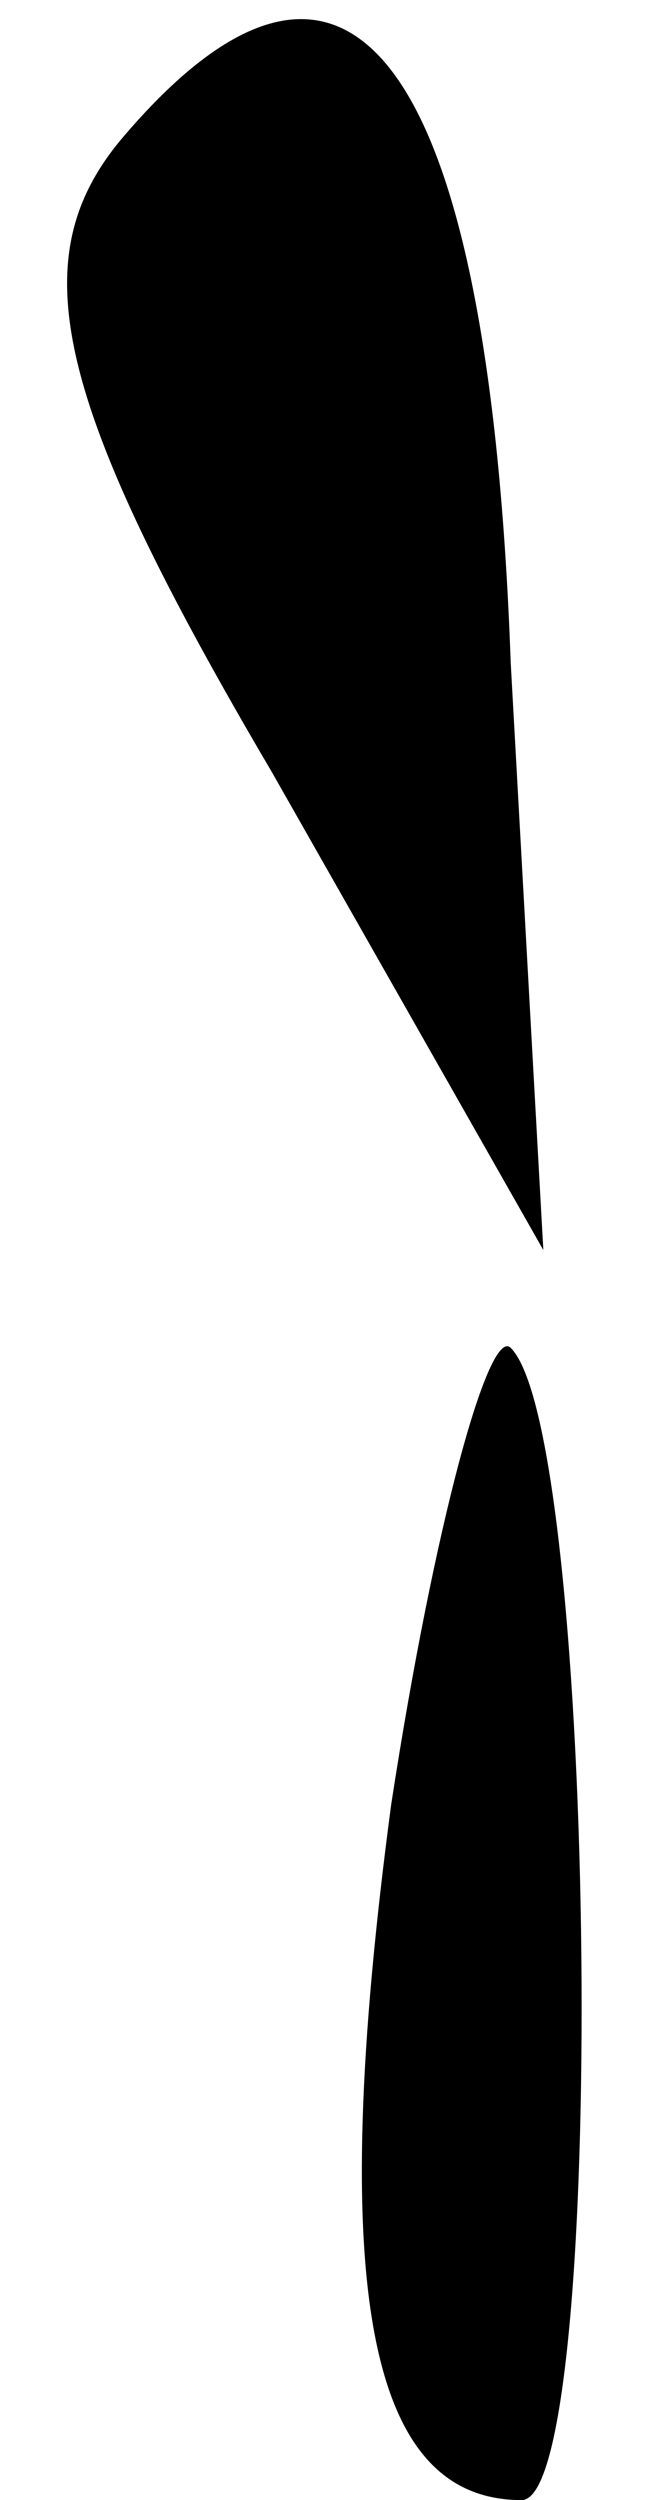 <?xml version="1.0" standalone="no"?>
<!DOCTYPE svg PUBLIC "-//W3C//DTD SVG 20010904//EN"
 "http://www.w3.org/TR/2001/REC-SVG-20010904/DTD/svg10.dtd">
<svg version="1.0" xmlns="http://www.w3.org/2000/svg"
 width="6pt" height="23pt" viewBox="0 0 6 23"
 preserveAspectRatio="xMidYMid meet">
<g transform="translate(0,23) scale(0.1,-0.1)"
fill="#000000" stroke="none">
<path fill="#000000" stroke="none" d="M11 217 c-9 -11 -6 -24 14 -58 l25 -44
-3 54 c-2 56 -15 73 -36 48z"/>
<path fill="#000000" stroke="none" d="M36 64 c-6 -45 -2 -64 12 -64 8 0 7 98
-1 106 -2 2 -7 -16 -11 -42z"/>
</g>
</svg>
